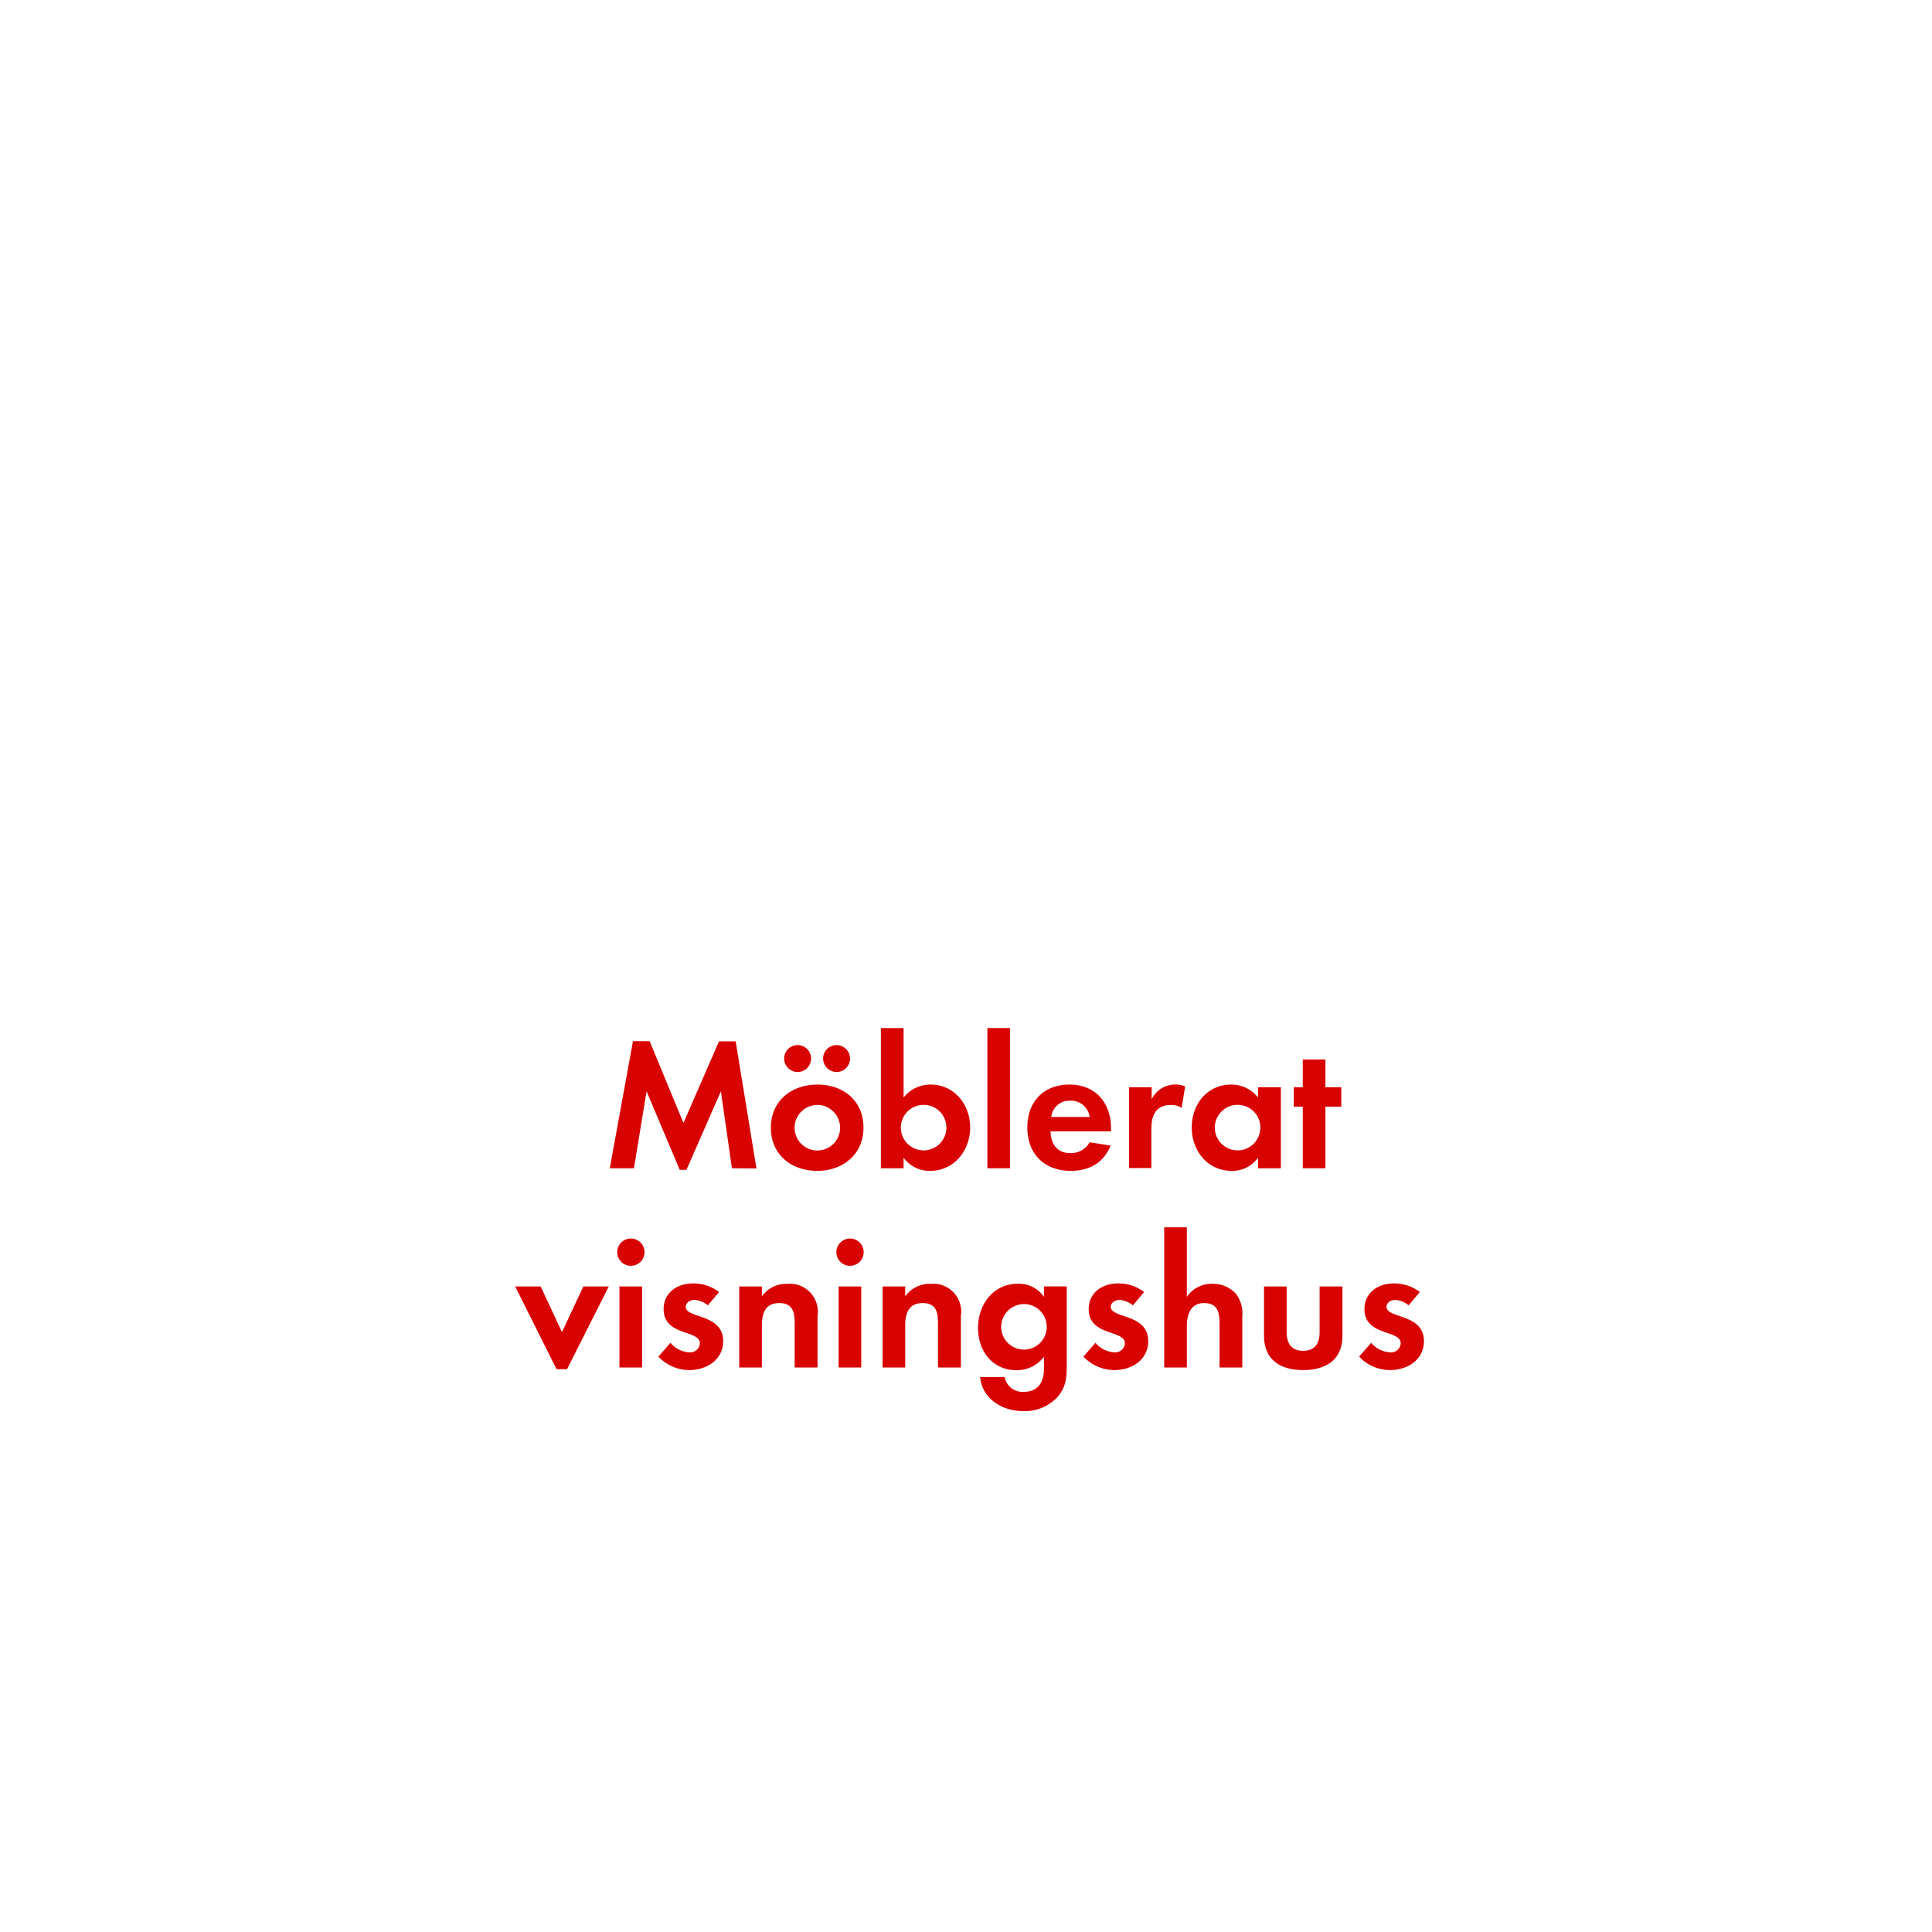 <svg id="Layer_1" data-name="Layer 1" xmlns="http://www.w3.org/2000/svg" viewBox="0 0 320 320"><defs><style>.cls-1{fill:#d80201;}</style></defs><title>text</title><path class="cls-1" d="M121.23,193.5l-1.83-12.74-5.7,13h-1.12l-5.49-13L105,193.5H101l3.84-21.05h2.76L113.2,186l5.89-13.52h2.76l3.44,21.05Z"/><path class="cls-1" d="M135.37,193.93c-4.28,0-7.69-2.66-7.69-7.13s3.41-7.16,7.72-7.16,7.62,2.7,7.62,7.13S139.61,193.93,135.37,193.93Zm-3.26-16.37a2.23,2.23,0,0,1,0-4.46,2.23,2.23,0,0,1,0,4.46Zm3.22,5.46a3.77,3.77,0,1,0,3.82,3.78A3.8,3.8,0,0,0,135.33,183Zm3.23-5.46a2.26,2.26,0,0,1-2.23-2.23,2.23,2.23,0,1,1,2.23,2.23Z"/><path class="cls-1" d="M154.06,193.93a5.26,5.26,0,0,1-4.4-2.2v1.77H145.9V170.28h3.76v11.5a5.67,5.67,0,0,1,4.49-2.14c3.94,0,6.54,3.35,6.54,7.1S158.09,193.93,154.06,193.93ZM153,183a3.77,3.77,0,1,0,3.75,3.75A3.75,3.75,0,0,0,153,183Z"/><path class="cls-1" d="M163.54,193.5V170.28h3.75V193.5Z"/><path class="cls-1" d="M174,187.39c.06,2.08,1.06,3.6,3.29,3.6a3.51,3.51,0,0,0,3.19-1.8l3.47.56c-1.17,2.88-3.56,4.18-6.6,4.18-4.34,0-7.19-2.79-7.19-7.16s2.73-7.13,7-7.13,6.86,3,6.86,7.26v.49Zm3.26-5.08a3,3,0,0,0-3.13,2.69h6.35A3.11,3.11,0,0,0,177.28,182.31Z"/><path class="cls-1" d="M195.72,183.49a3.24,3.24,0,0,0-1.8-.47c-2.54,0-3.22,1.8-3.22,4v6.45H187V180.08h3.75v2a4.32,4.32,0,0,1,3.91-2.45,4.23,4.23,0,0,1,1.64.31Z"/><path class="cls-1" d="M208.37,193.5v-1.77a5.17,5.17,0,0,1-4.37,2.2c-4,0-6.61-3.34-6.61-7.19s2.58-7.1,6.52-7.1a5.57,5.57,0,0,1,4.46,2.14v-1.7h3.78V193.5ZM205,183a3.77,3.77,0,1,0,3.75,3.75A3.74,3.74,0,0,0,205,183Z"/><path class="cls-1" d="M219.53,183.3v10.2h-3.75V183.3h-1.49v-3.22h1.49v-4.59h3.75v4.59h2.63v3.22Z"/><path class="cls-1" d="M93.92,226.78H92.18l-6.85-13.7h4.22l3.53,7.56,3.54-7.56h4.21Z"/><path class="cls-1" d="M104.49,209.66a2.26,2.26,0,0,1,0-4.52,2.26,2.26,0,0,1,0,4.52ZM102.6,226.5V213.08h3.75V226.5Z"/><path class="cls-1" d="M114.16,226.93a7.11,7.11,0,0,1-5.11-2.23l2-2.29a4.36,4.36,0,0,0,3.16,1.58,1.59,1.59,0,0,0,1.71-1.49c0-2.29-6-1.15-6-5.67,0-2.73,2.27-4.25,4.81-4.25a6.92,6.92,0,0,1,4.37,1.42l-1.86,2.21a3.7,3.7,0,0,0-2.23-.9c-.65,0-1.43.4-1.43,1.15,0,1.95,6.2,1.08,6.2,5.67C119.77,225.26,117,226.93,114.16,226.93Z"/><path class="cls-1" d="M131.62,226.5v-7.44c0-1.83-.41-3.23-2.55-3.23-2.32,0-2.88,1.71-2.88,3.73v6.94h-3.75V213.08h3.75v1.64a4.94,4.94,0,0,1,4.22-2.08,4.64,4.64,0,0,1,5,5.33v8.53Z"/><path class="cls-1" d="M140.79,209.66a2.26,2.26,0,0,1,0-4.52,2.26,2.26,0,0,1,0,4.52ZM138.9,226.5V213.08h3.75V226.5Z"/><path class="cls-1" d="M155.36,226.5v-7.44c0-1.83-.4-3.23-2.54-3.23-2.33,0-2.89,1.71-2.89,3.73v6.94h-3.75V213.08h3.75v1.64a5,5,0,0,1,4.22-2.08,4.63,4.63,0,0,1,5,5.33v8.53Z"/><path class="cls-1" d="M175.17,231.37a7.34,7.34,0,0,1-5.71,2.35c-3.44,0-6.75-2-7.13-5.64h4.07a3,3,0,0,0,3.19,2.45c2.36,0,3.32-1.64,3.32-3.81v-2a5.59,5.59,0,0,1-4.53,2.23c-4,0-6.39-3.19-6.39-7s2.48-7.32,6.58-7.32a5,5,0,0,1,4.34,2.17v-1.73h3.78V226C176.69,228.11,176.6,229.69,175.17,231.37ZM169.62,216a3.77,3.77,0,1,0,3.75,3.75A3.74,3.74,0,0,0,169.62,216Z"/><path class="cls-1" d="M184.56,226.93a7.11,7.11,0,0,1-5.11-2.23l2-2.29a4.36,4.36,0,0,0,3.16,1.58,1.59,1.59,0,0,0,1.71-1.49c0-2.29-6-1.15-6-5.67,0-2.73,2.27-4.25,4.81-4.25a6.92,6.92,0,0,1,4.37,1.42l-1.86,2.21a3.7,3.7,0,0,0-2.23-.9c-.65,0-1.43.4-1.43,1.15,0,1.95,6.2,1.08,6.2,5.67C190.17,225.26,187.44,226.93,184.56,226.93Z"/><path class="cls-1" d="M202,226.5v-7.35c0-1.86-.4-3.32-2.57-3.32s-2.85,1.8-2.85,3.79v6.88h-3.75V203.28h3.75v11.53a4.88,4.88,0,0,1,4.22-2.17,5.15,5.15,0,0,1,3.9,1.64,5.35,5.35,0,0,1,1.06,3.79v8.43Z"/><path class="cls-1" d="M215.84,226.93c-3.69,0-6.48-1.64-6.48-5.64v-8.21h3.75v7.59c0,1.83.78,3.07,2.73,3.07s2.73-1.24,2.73-3.07v-7.59h3.78v8.21C222.35,225.29,219.53,226.93,215.84,226.93Z"/><path class="cls-1" d="M230.22,226.93a7.11,7.11,0,0,1-5.11-2.23l2-2.29a4.36,4.36,0,0,0,3.16,1.58A1.59,1.59,0,0,0,232,222.5c0-2.29-6-1.15-6-5.67,0-2.73,2.26-4.25,4.8-4.25a6.92,6.92,0,0,1,4.37,1.42l-1.86,2.21a3.7,3.7,0,0,0-2.23-.9c-.65,0-1.43.4-1.43,1.15,0,1.95,6.2,1.08,6.2,5.67C235.83,225.26,233.11,226.93,230.22,226.93Z"/></svg>